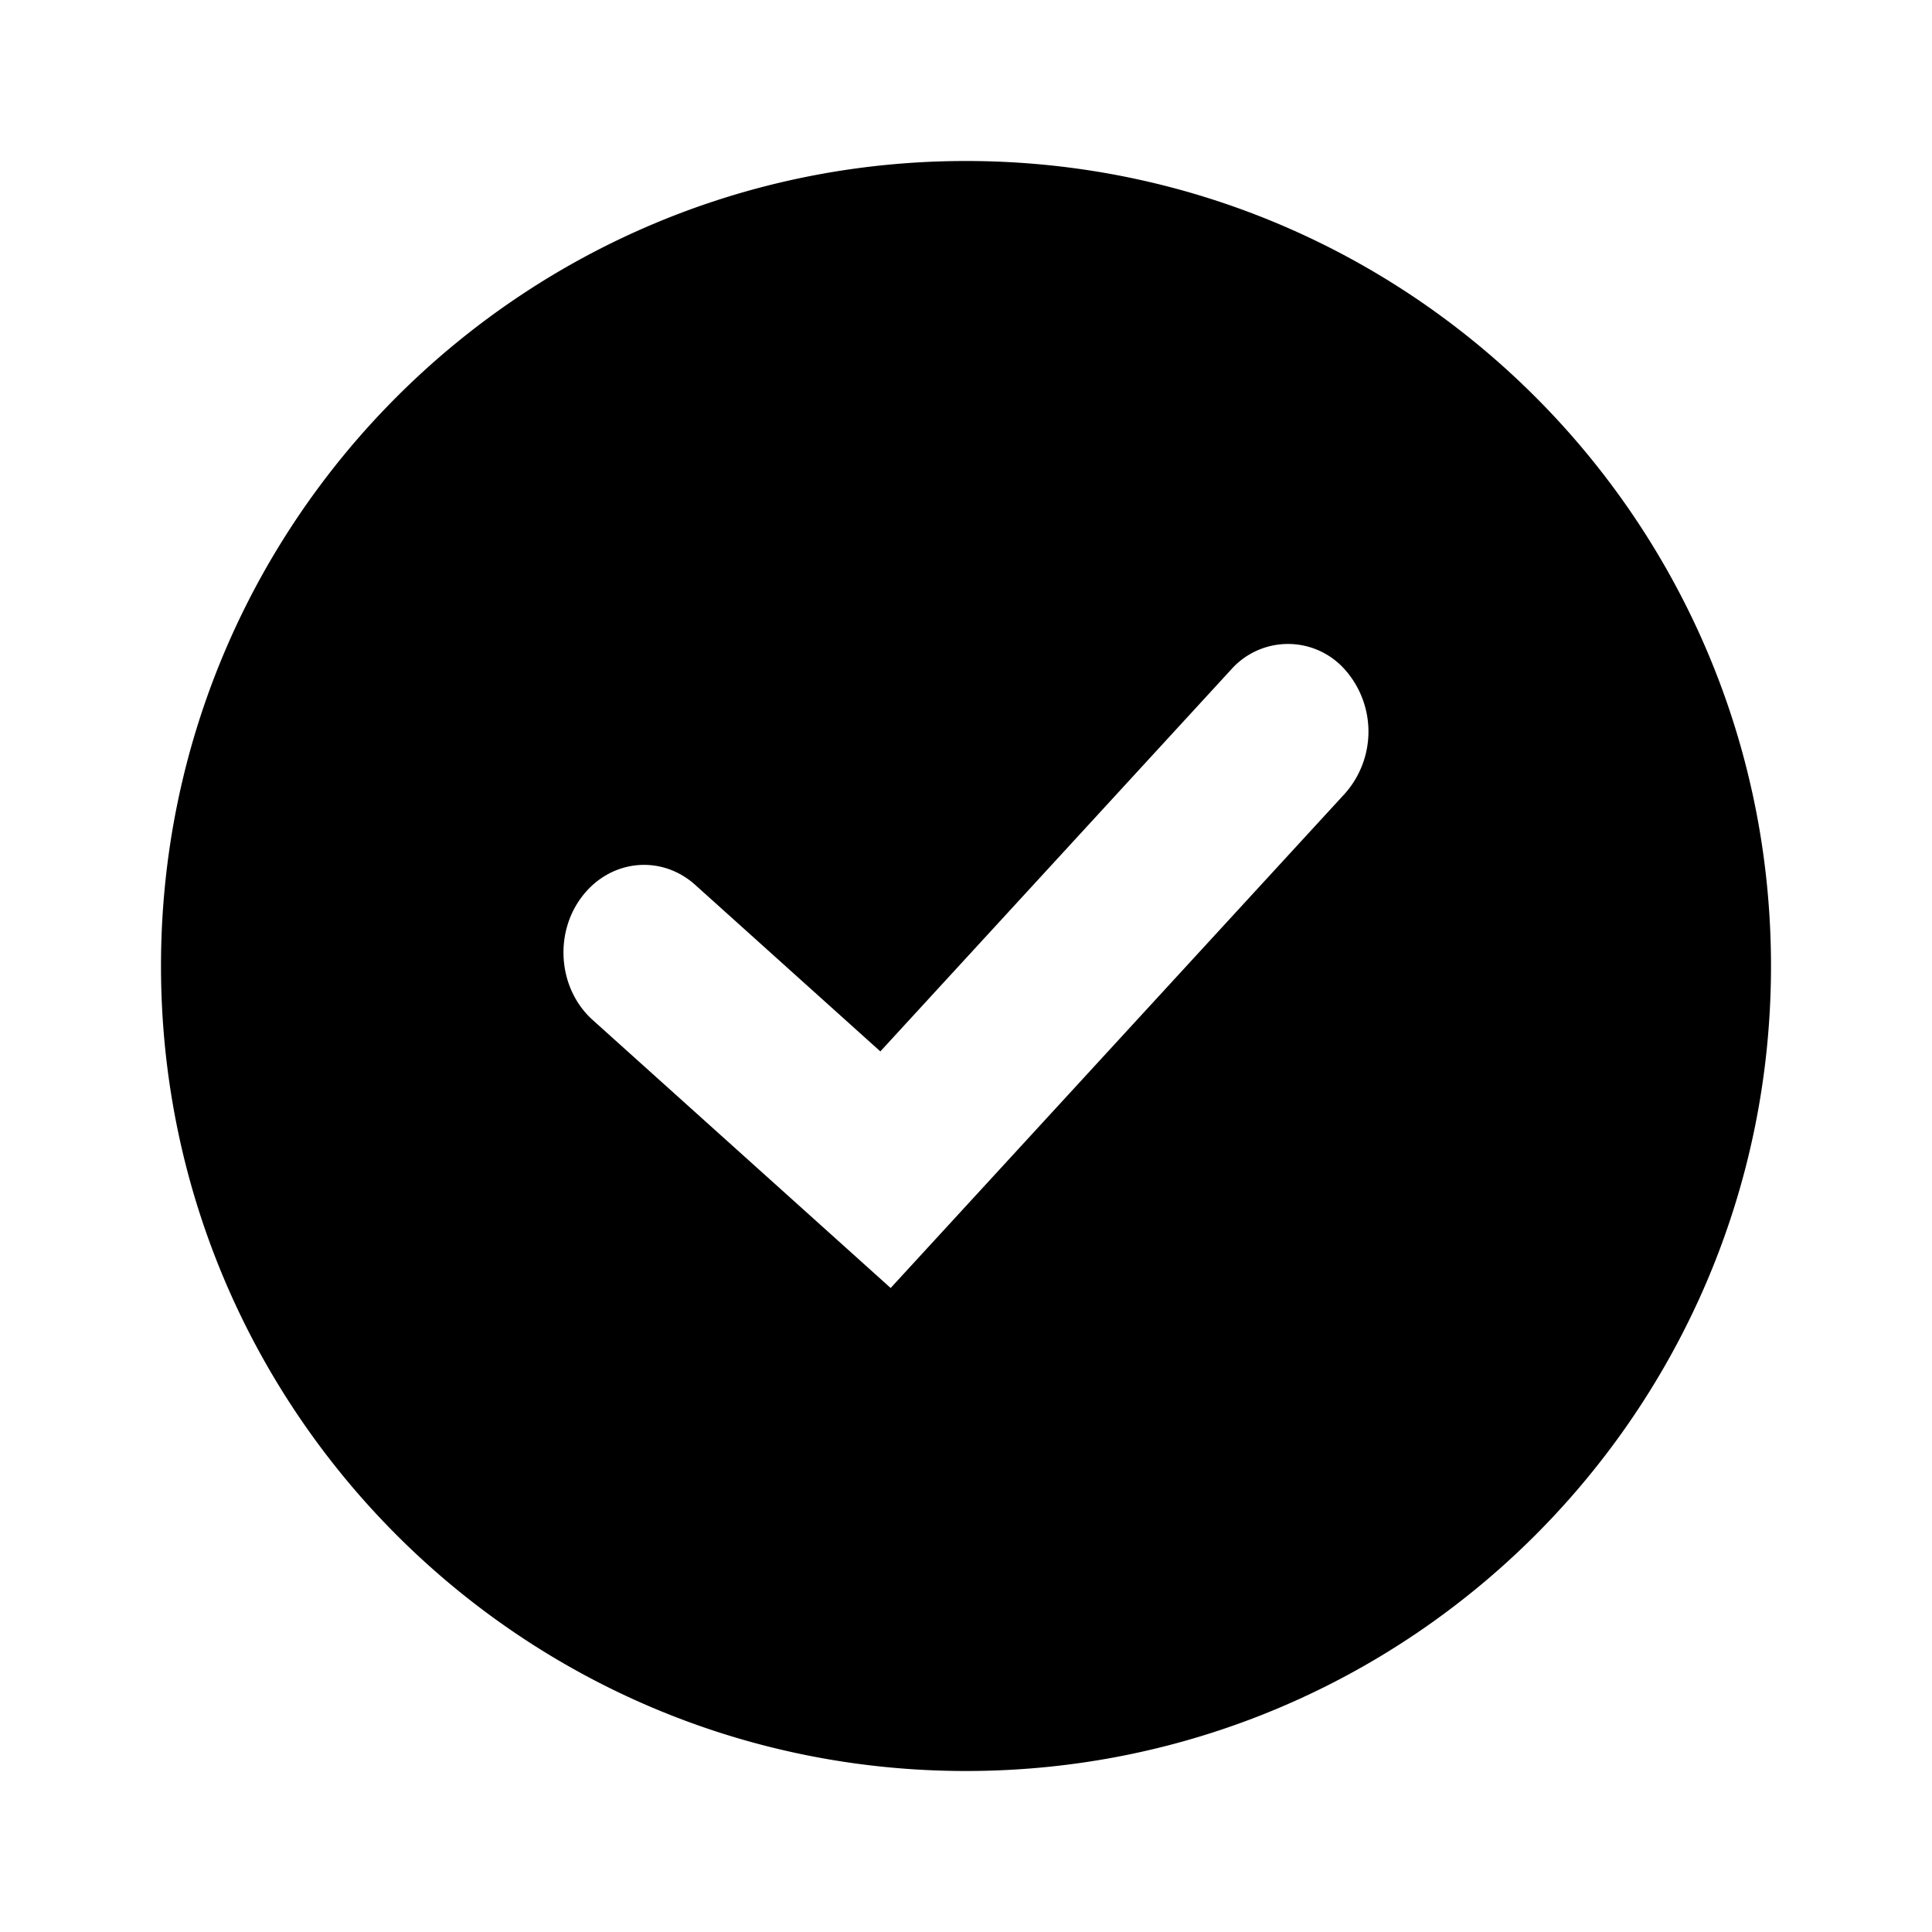 <svg xmlns="http://www.w3.org/2000/svg" viewBox="0 0 24 24"><path fill-rule="evenodd" d="M12 22c5.523 0 10-4.477 10-10S17.523 2 12 2 2 6.477 2 12s4.477 10 10 10zm4.707-12.142a1.16 1.16 0 0 0 0-1.54.944.944 0 0 0-1.414 0l-4.357 4.743-2.299-2.068c-.426-.383-1.056-.317-1.408.146-.352.463-.292 1.15.134 1.532L11.064 16l5.643-6.142z" clip-rule="evenodd"/></svg>